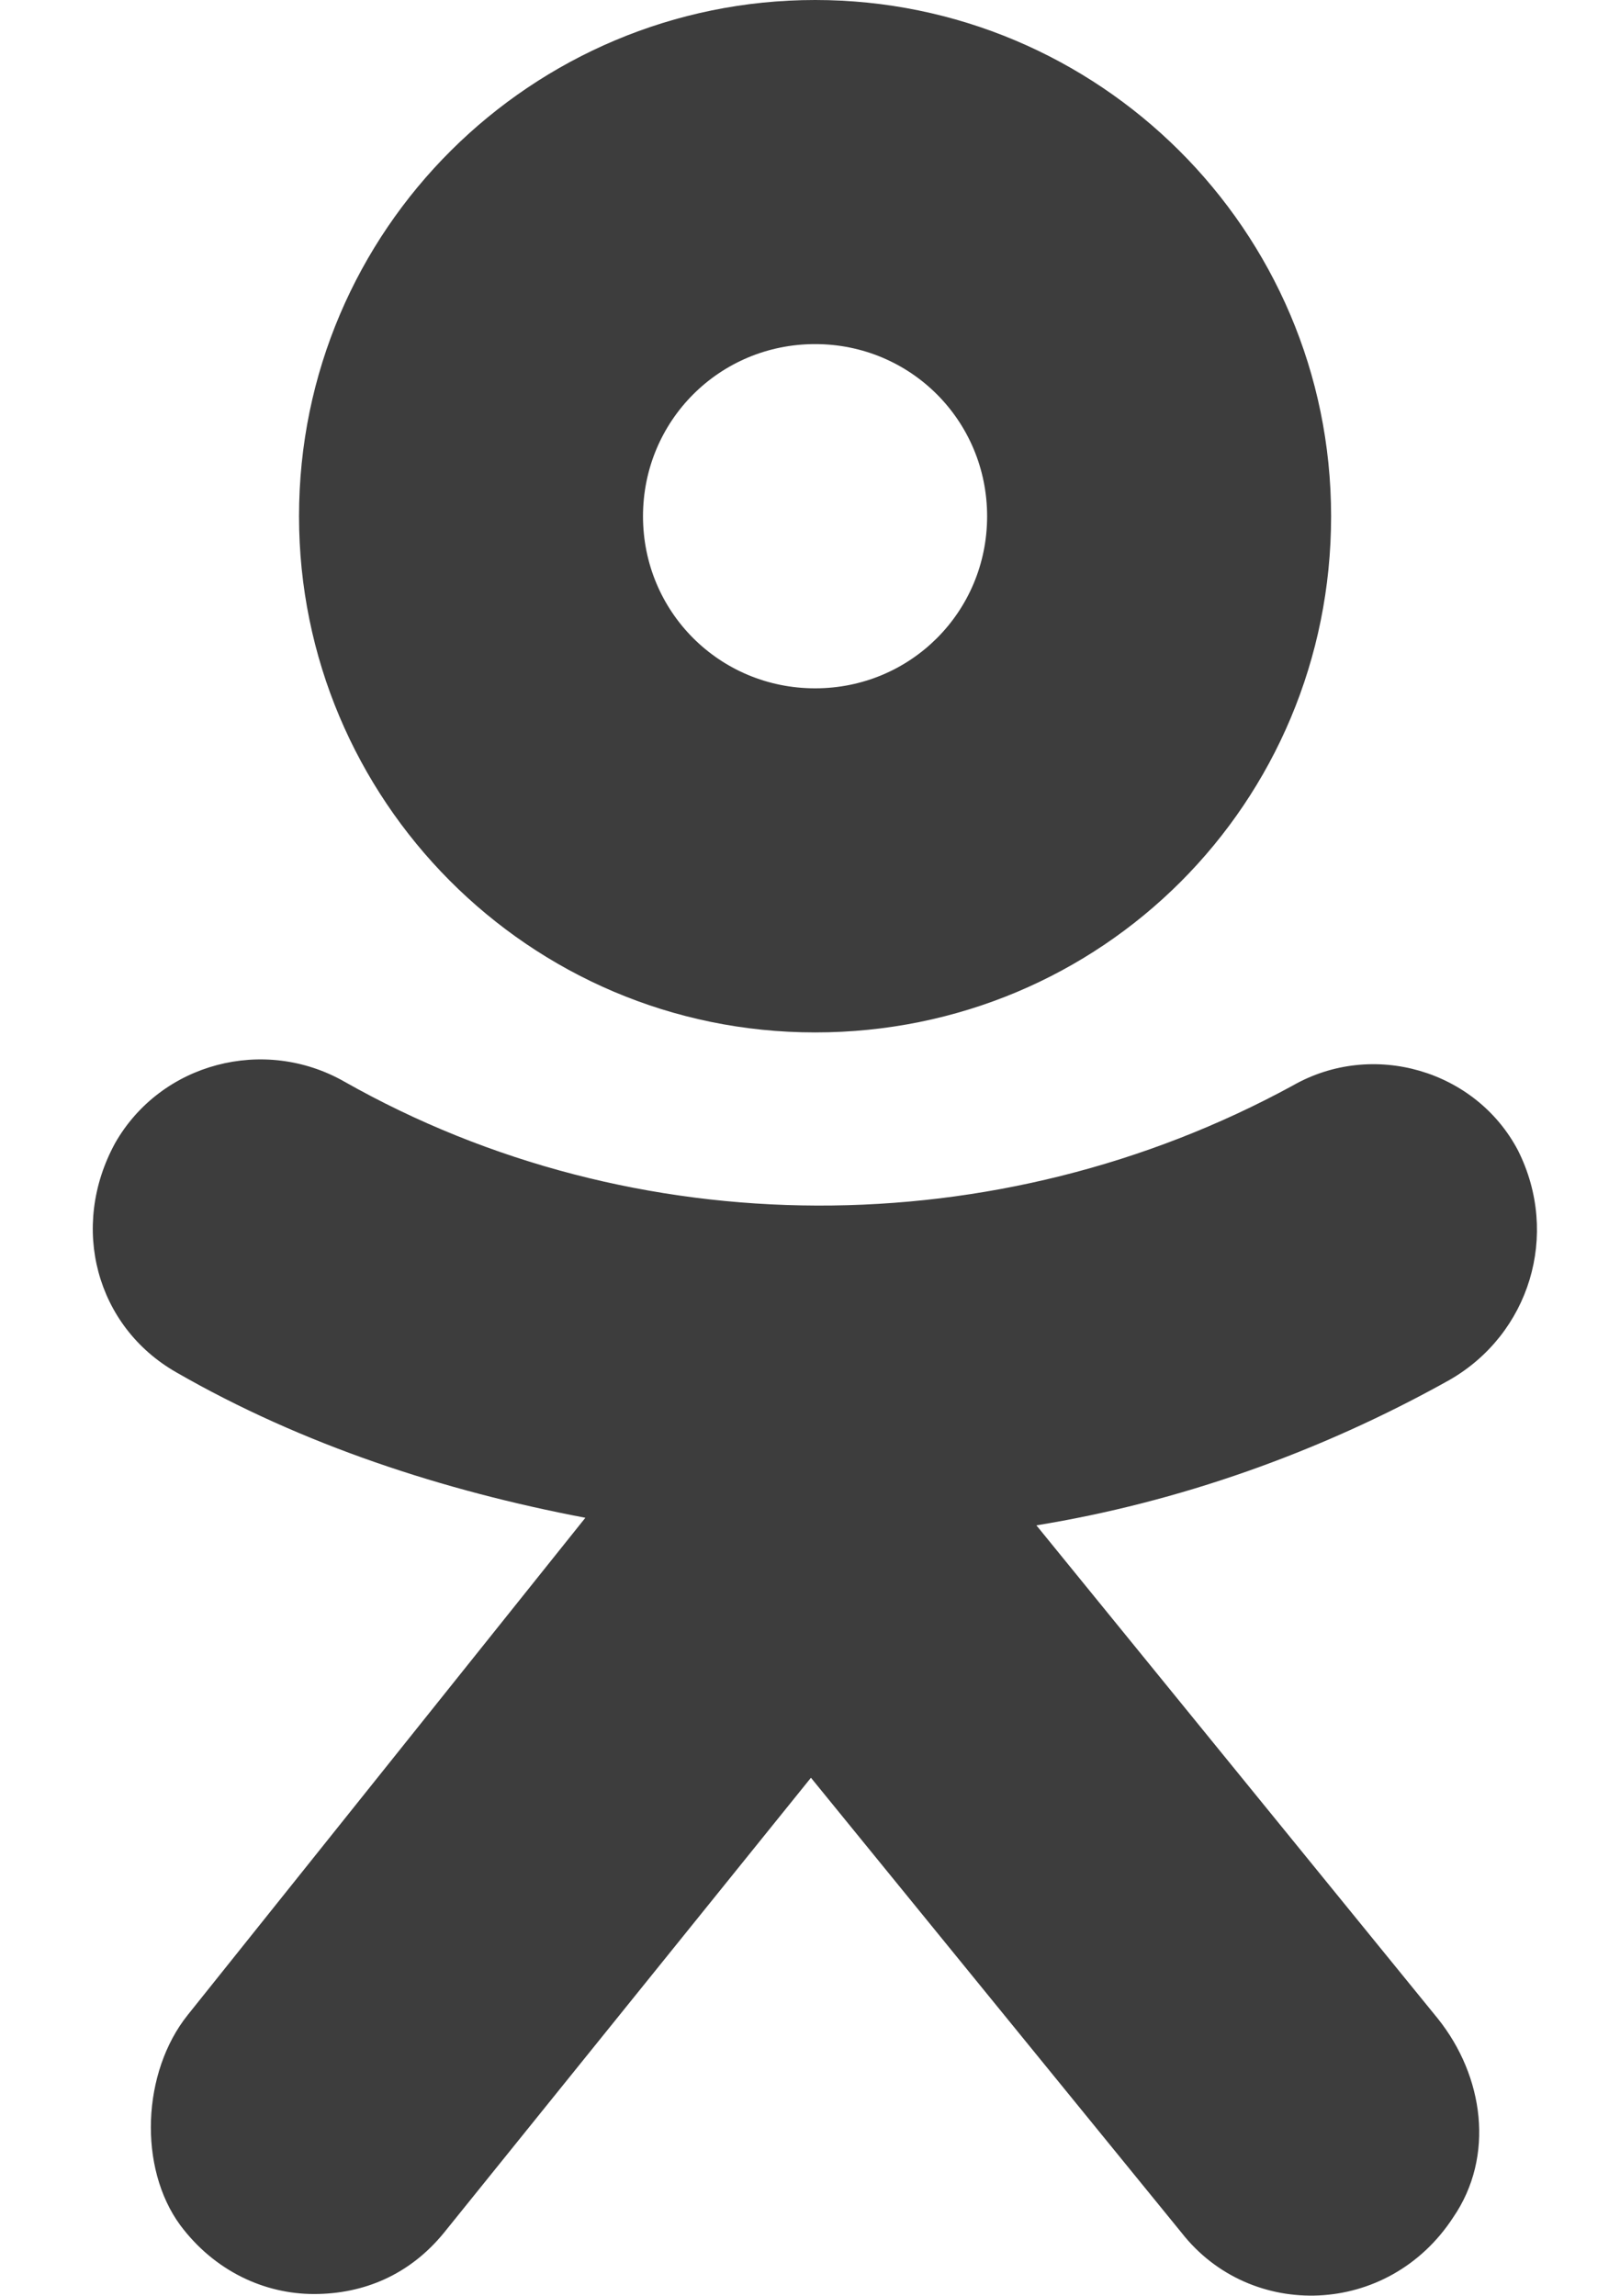 <svg width="12" height="17" viewBox="0 0 12 17" fill="none" xmlns="http://www.w3.org/2000/svg">
<path d="M6.038 0C3.942 0 2.215 1.699 2.215 3.823C2.215 5.918 3.914 7.645 6.038 7.645C8.161 7.645 9.86 5.946 9.86 3.823C9.86 1.699 8.133 0 6.038 0ZM6.038 5.097C5.33 5.097 4.763 4.531 4.763 3.823C4.763 3.115 5.33 2.548 6.038 2.548C6.745 2.548 7.312 3.115 7.312 3.823C7.312 4.531 6.745 5.097 6.038 5.097Z" fill="#3D3D3D"/>
<path d="M10.736 10.219C9.773 10.757 8.725 11.125 7.677 11.295L10.651 14.948C10.991 15.373 11.075 15.967 10.764 16.42C10.283 17.157 9.263 17.185 8.753 16.534L6.007 13.164L3.288 16.534C3.034 16.845 2.694 16.987 2.326 16.987C1.958 16.987 1.589 16.817 1.335 16.477C1.023 16.052 1.051 15.344 1.391 14.92L4.336 11.239C3.288 11.04 2.241 10.7 1.306 10.162C0.712 9.823 0.513 9.086 0.853 8.464C1.193 7.869 1.958 7.671 2.552 8.01C4.704 9.228 7.394 9.228 9.575 8.039C10.169 7.699 10.934 7.926 11.245 8.52C11.557 9.143 11.33 9.879 10.736 10.219Z" fill="#3D3D3D"/>
</svg>
